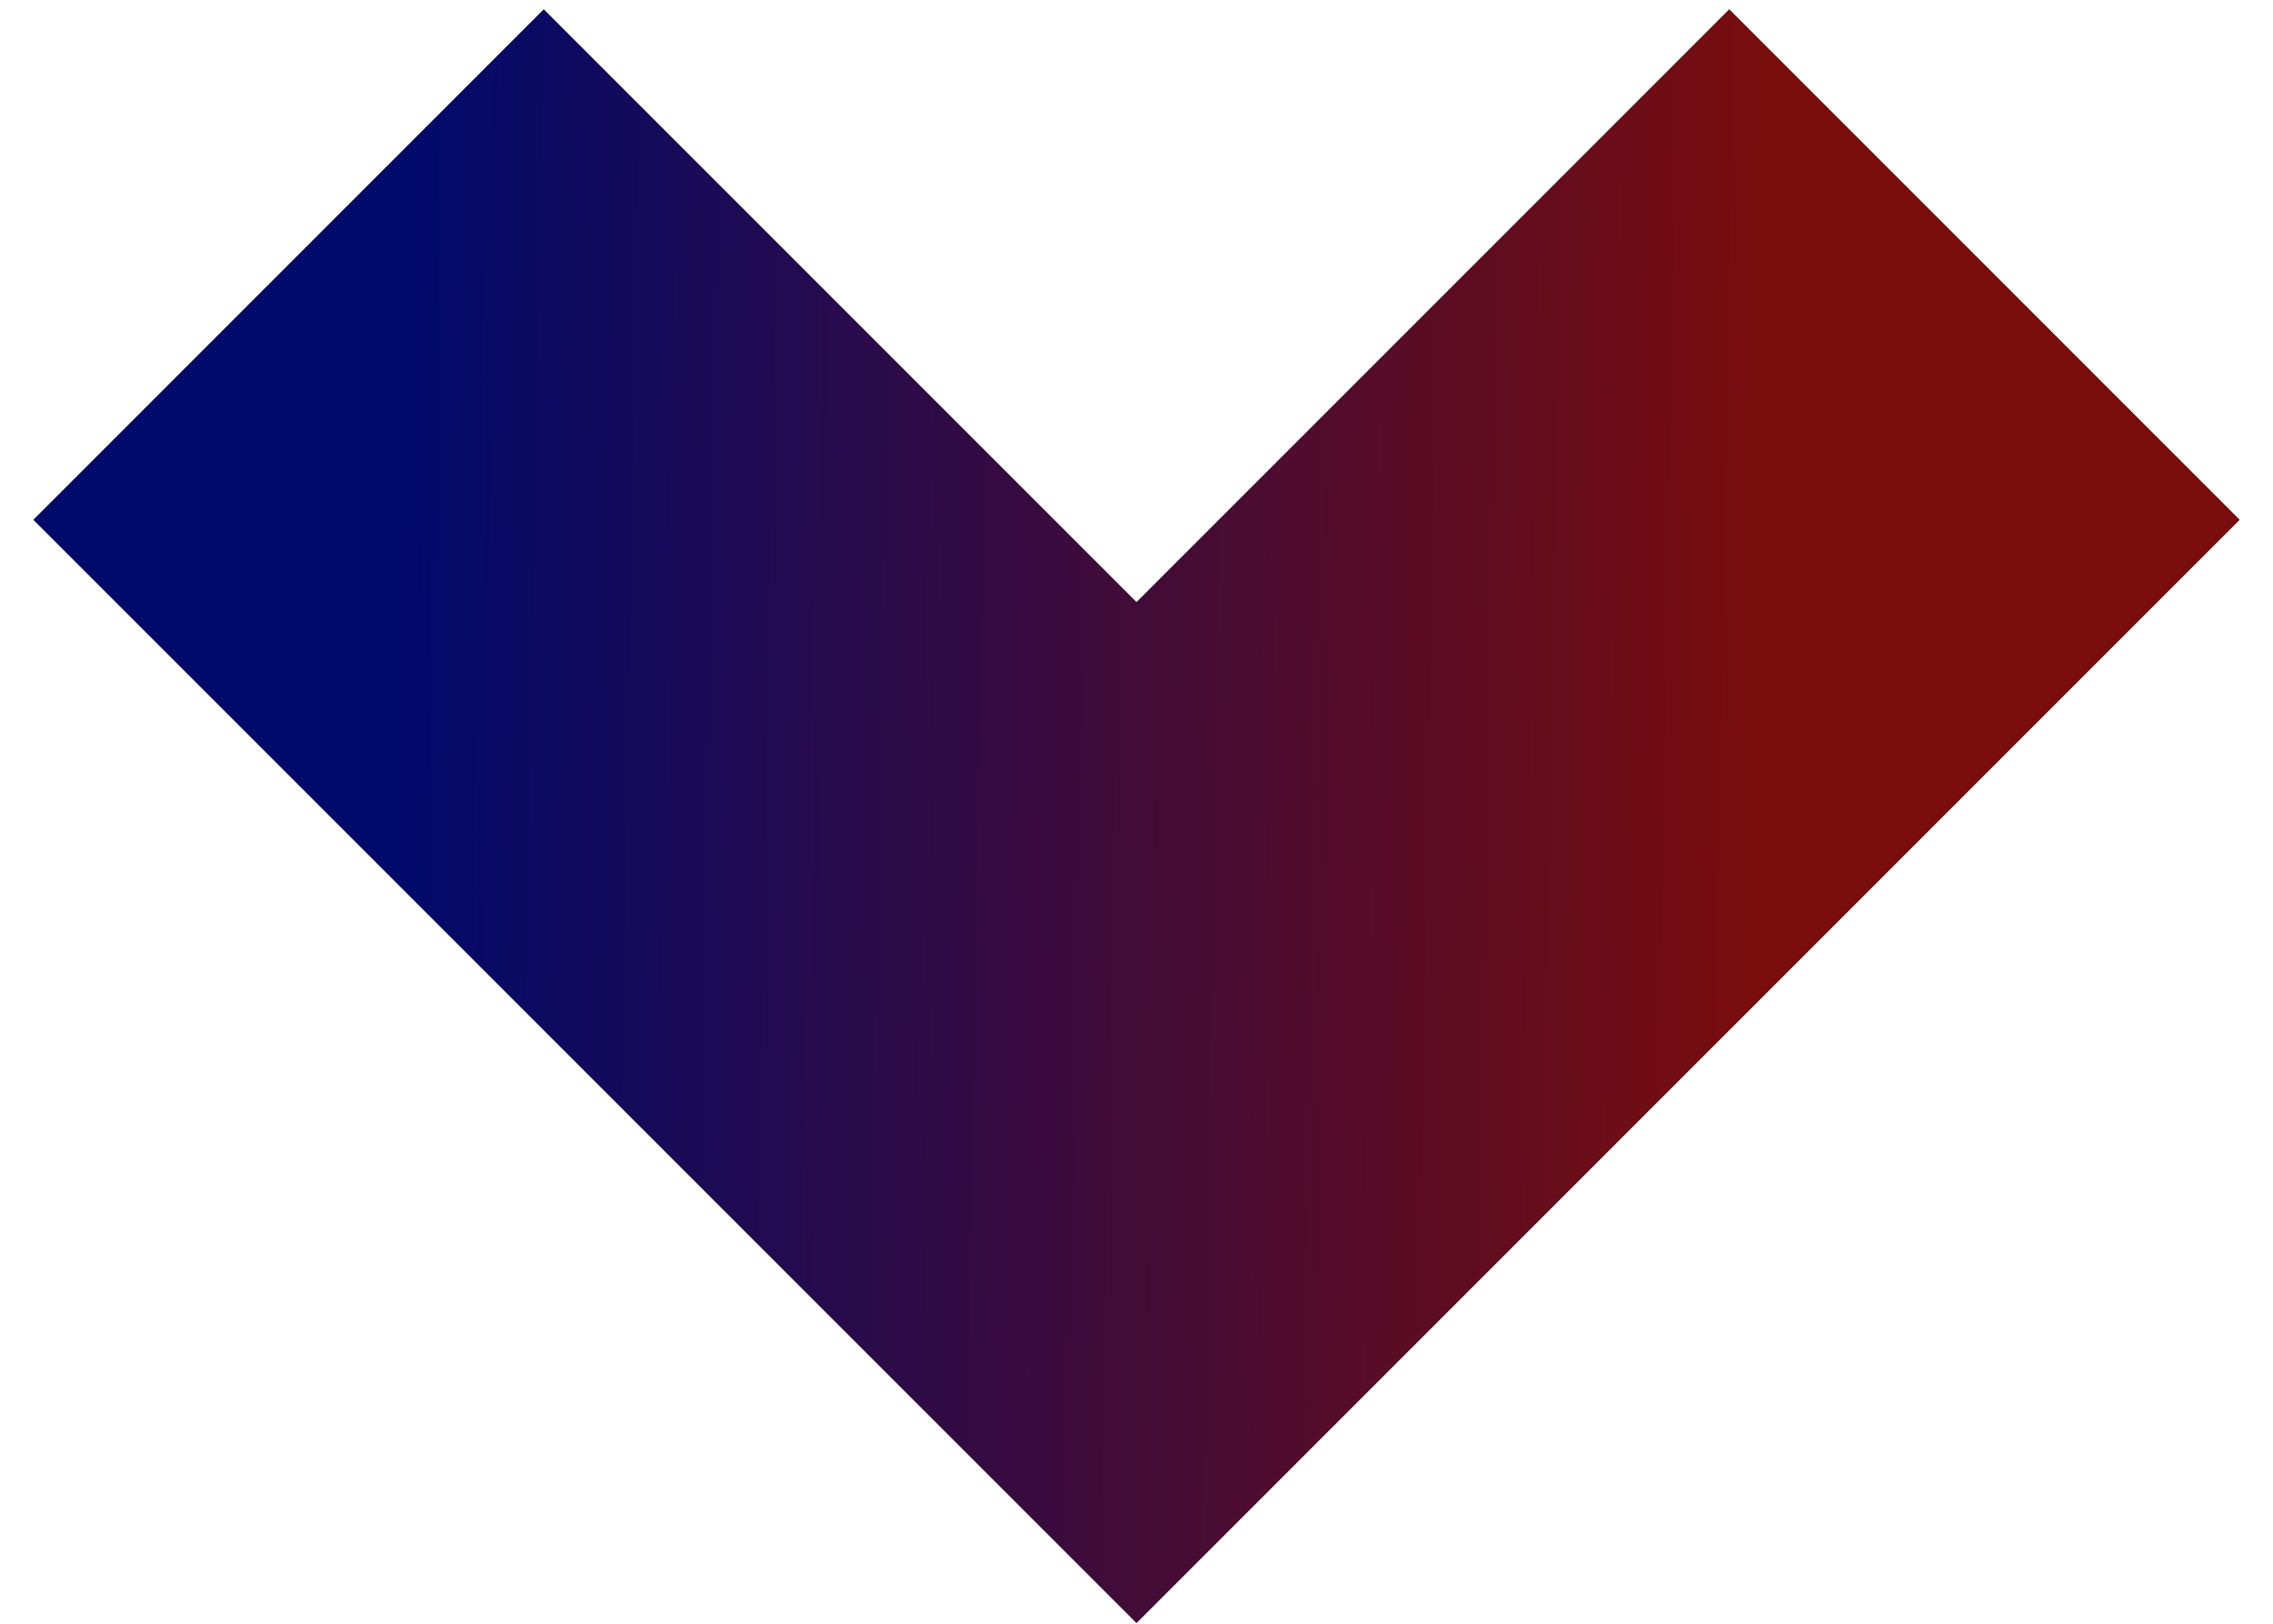 <svg width="63" height="45" viewBox="0 0 63 45" fill="none" xmlns="http://www.w3.org/2000/svg">
<path d="M8 7.334L31.5 30.834L55 7.334" stroke="black" stroke-width="20"/>
<path d="M8 7.334L31.5 30.834L55 7.334" stroke="url(#paint0_linear_195_152)" stroke-width="20"/>
<defs>
<linearGradient id="paint0_linear_195_152" x1="11.002" y1="27.985" x2="48.656" y2="28.654" gradientUnits="userSpaceOnUse">
<stop stop-color="#000A6B"/>
<stop offset="1" stop-color="#790D0D"/>
</linearGradient>
</defs>
</svg>
